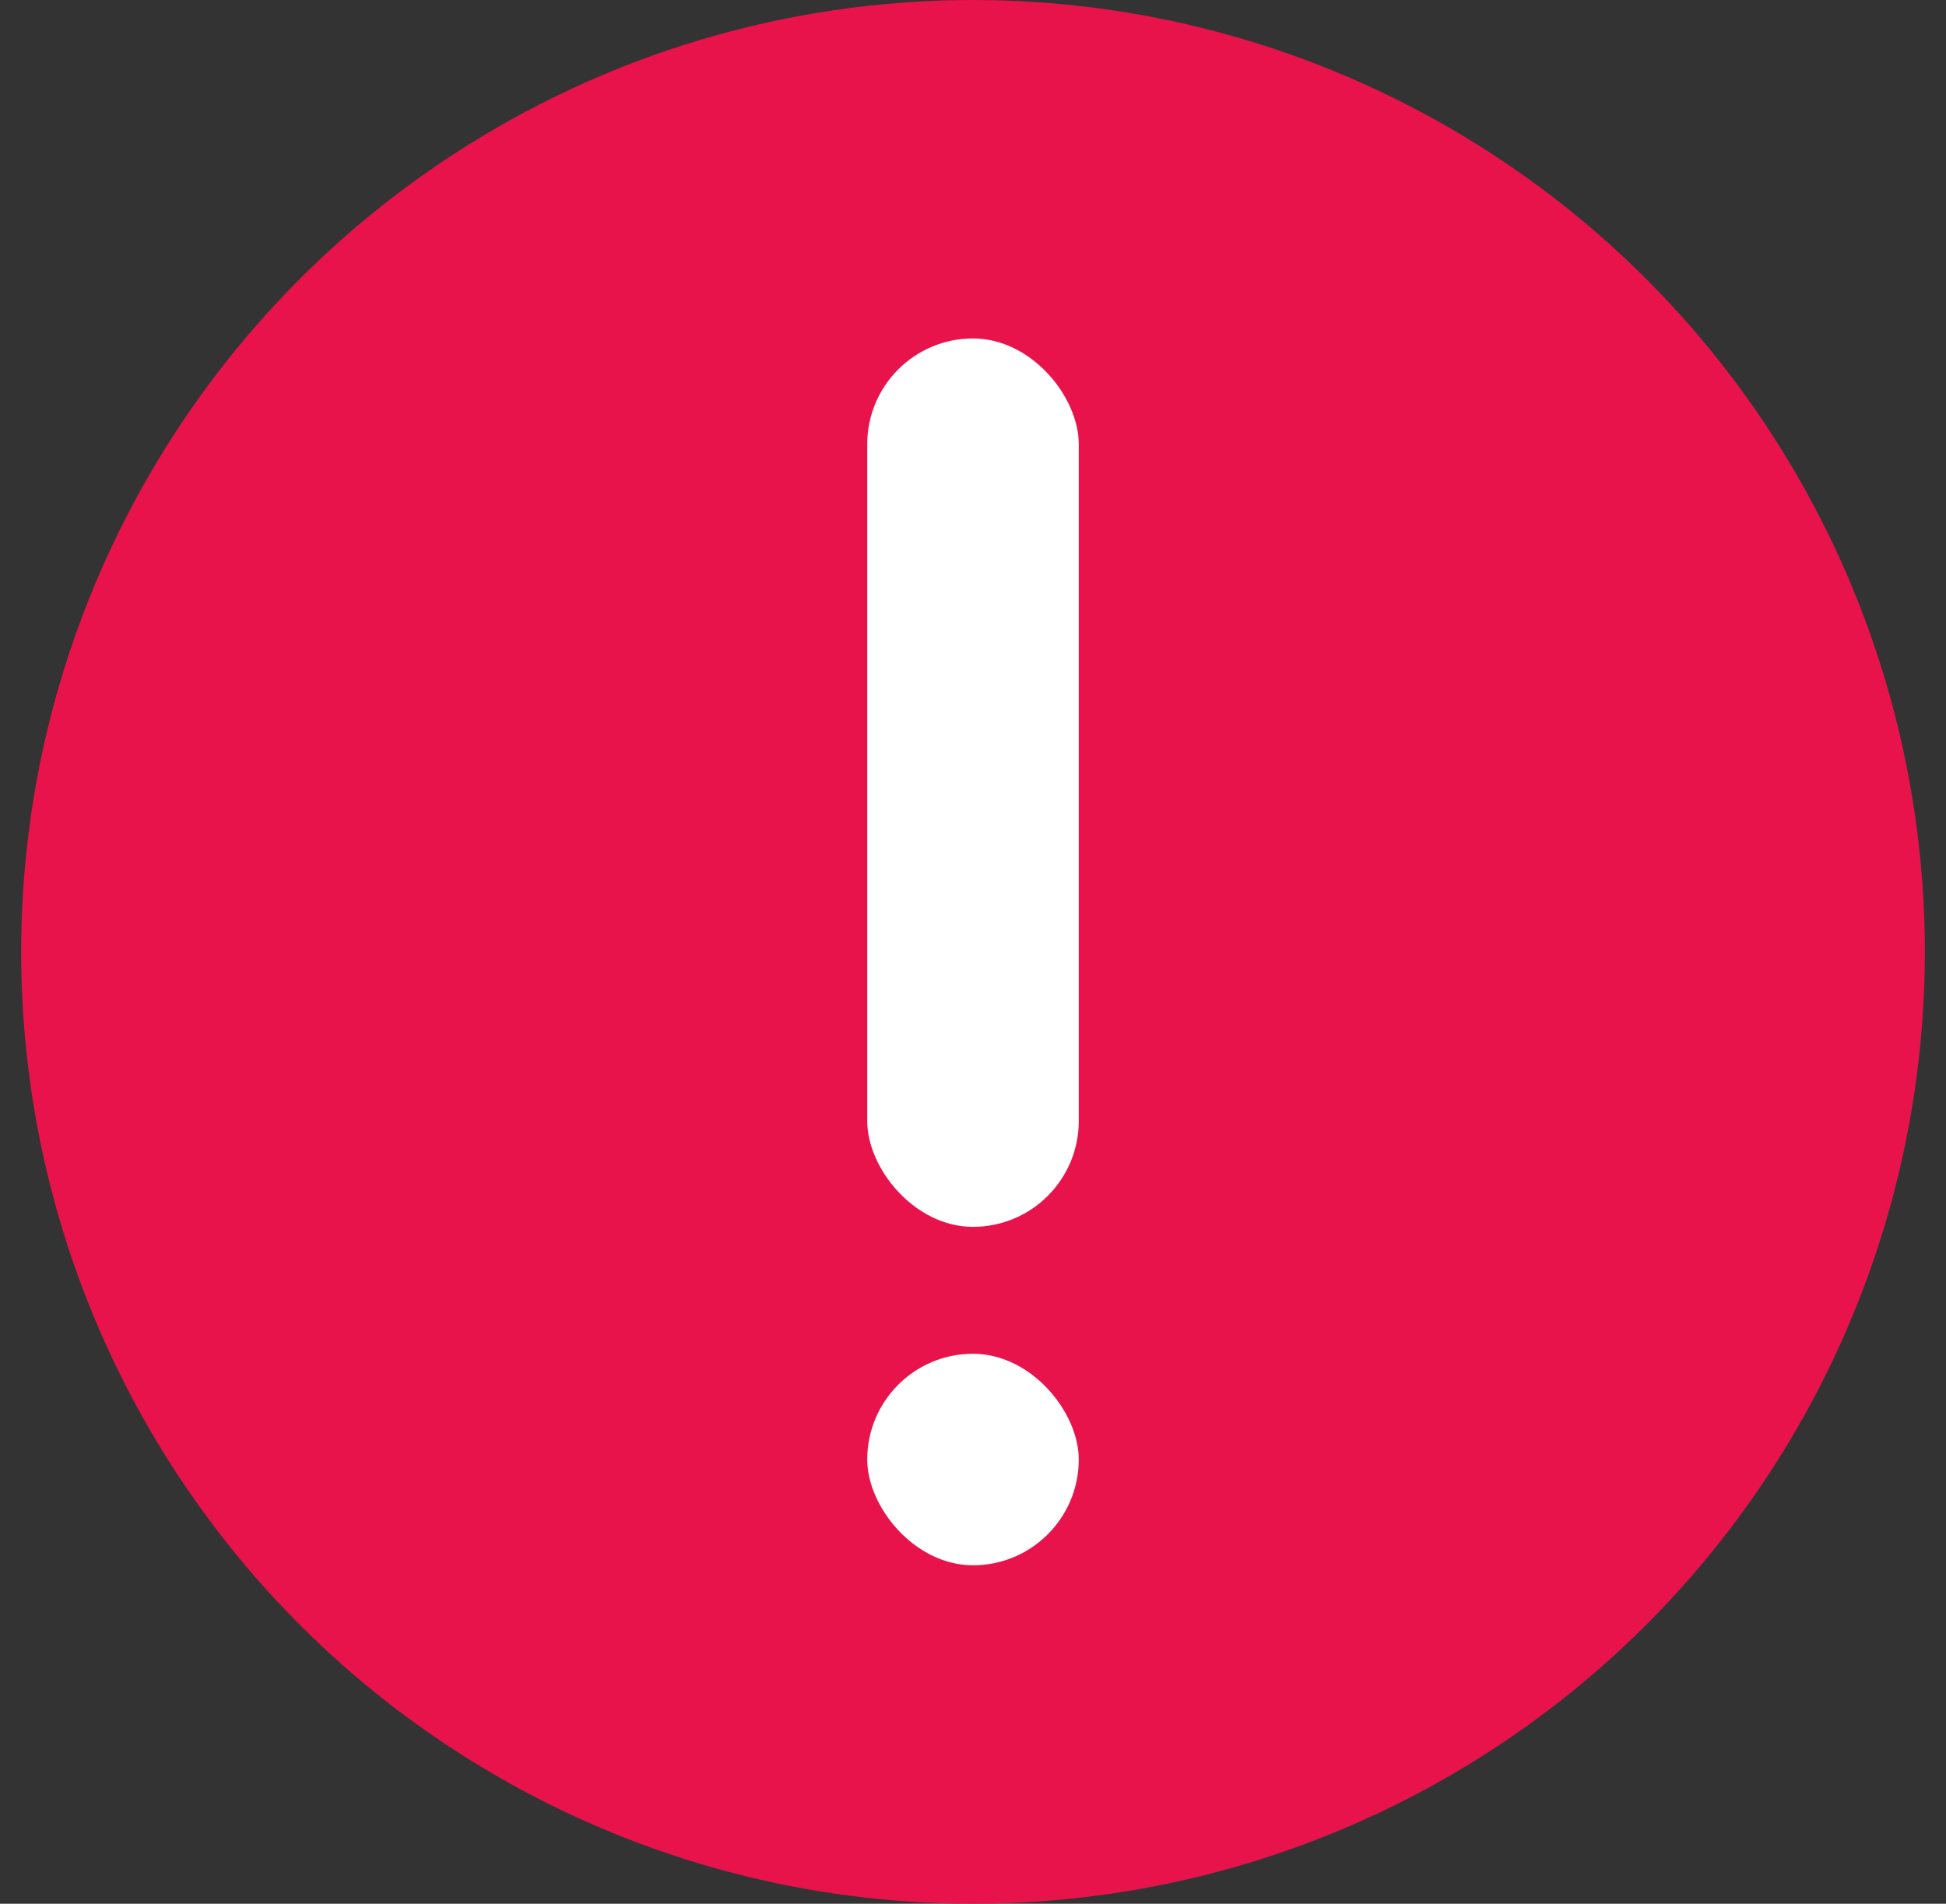 <svg fill="none" viewBox="0 0 46 45">
  <rect x="0" y="0" width="46" height="45" fill="#333333" stroke="none"/>
  <circle cx="23" cy="22.5" r="22.5" fill="#E8134B"/>
  <rect width="5" height="21" x="20.5" y="8" fill="#fff" rx="2.5"/>
  <rect width="5" height="5" x="20.5" y="32" fill="#fff" rx="2.5"/>
</svg>